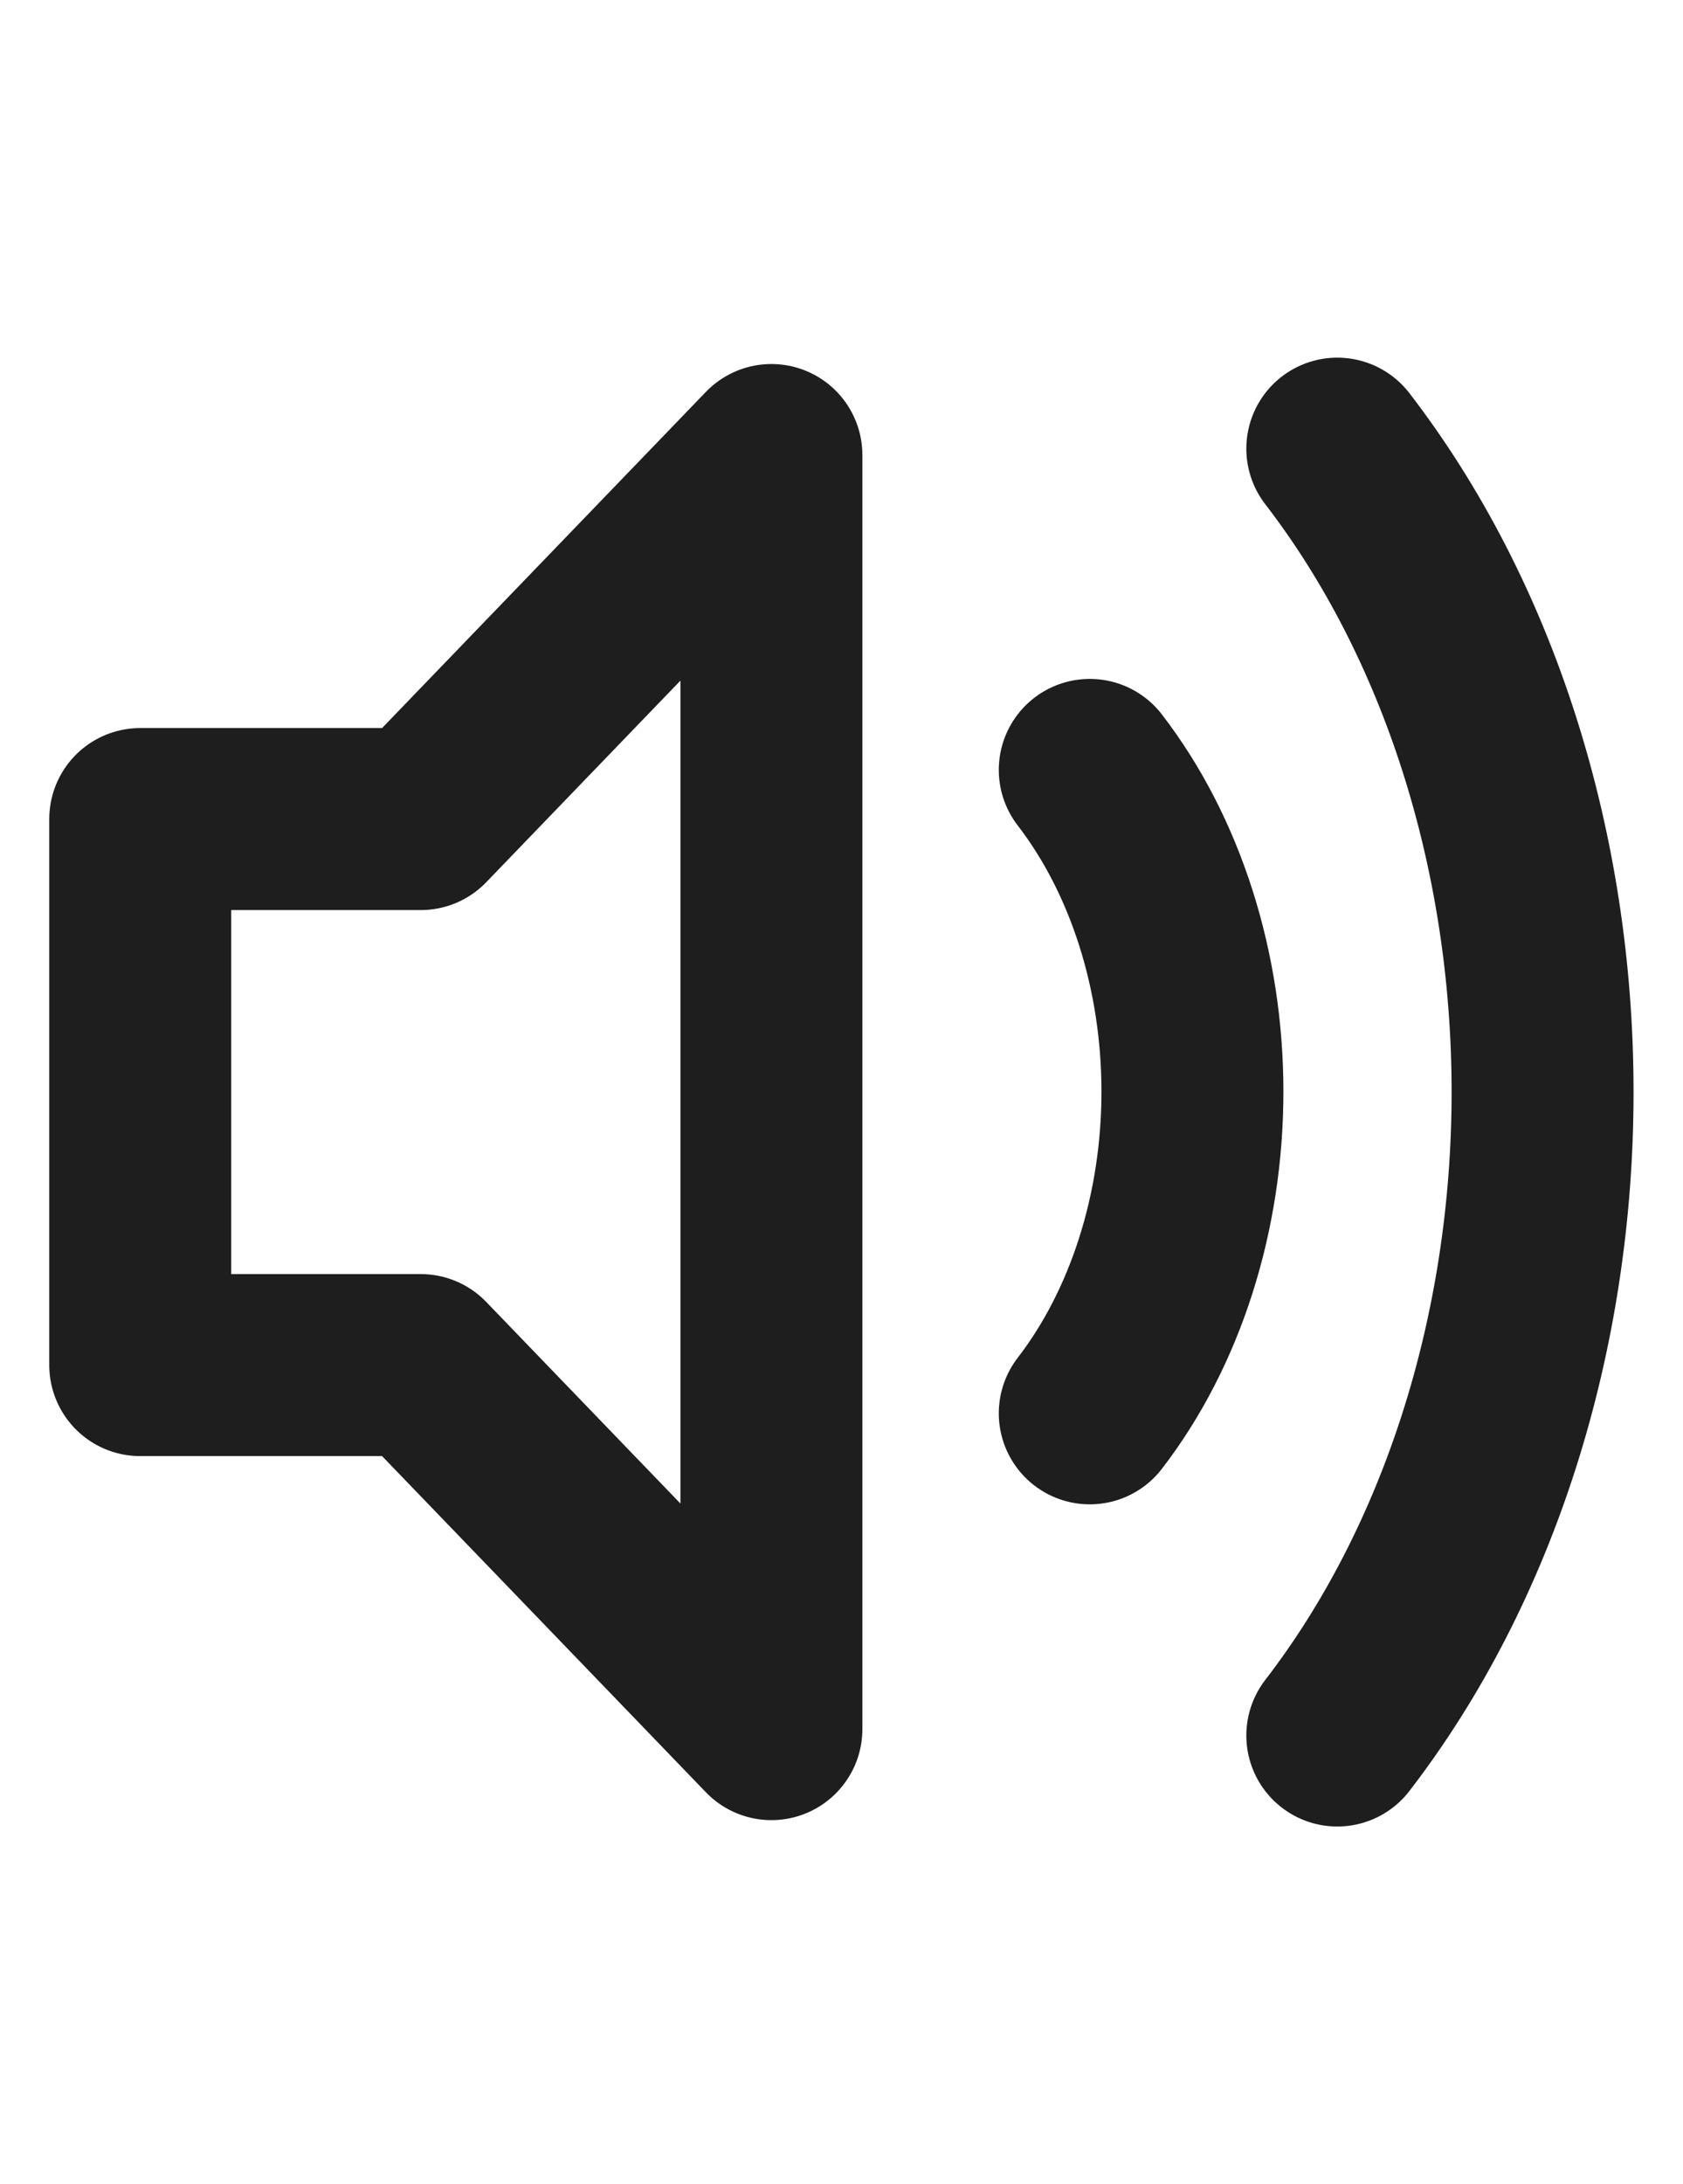 <svg width="37" height="48" viewBox="0 0 37 48" fill="none" xmlns="http://www.w3.org/2000/svg">
<path d="M29.4 9.86C32.29 13.61 33.913 18.697 33.913 24C33.913 29.303 32.29 34.389 29.4 38.14M23.958 16.92C25.403 18.795 26.215 21.338 26.215 23.99C26.215 26.642 25.403 29.185 23.958 31.06M16.959 10L9.25 18H3.083V30H9.25L16.959 38V10Z" stroke="#1E1E1E" stroke-width="4" stroke-linecap="round" stroke-linejoin="round"/>
</svg>

